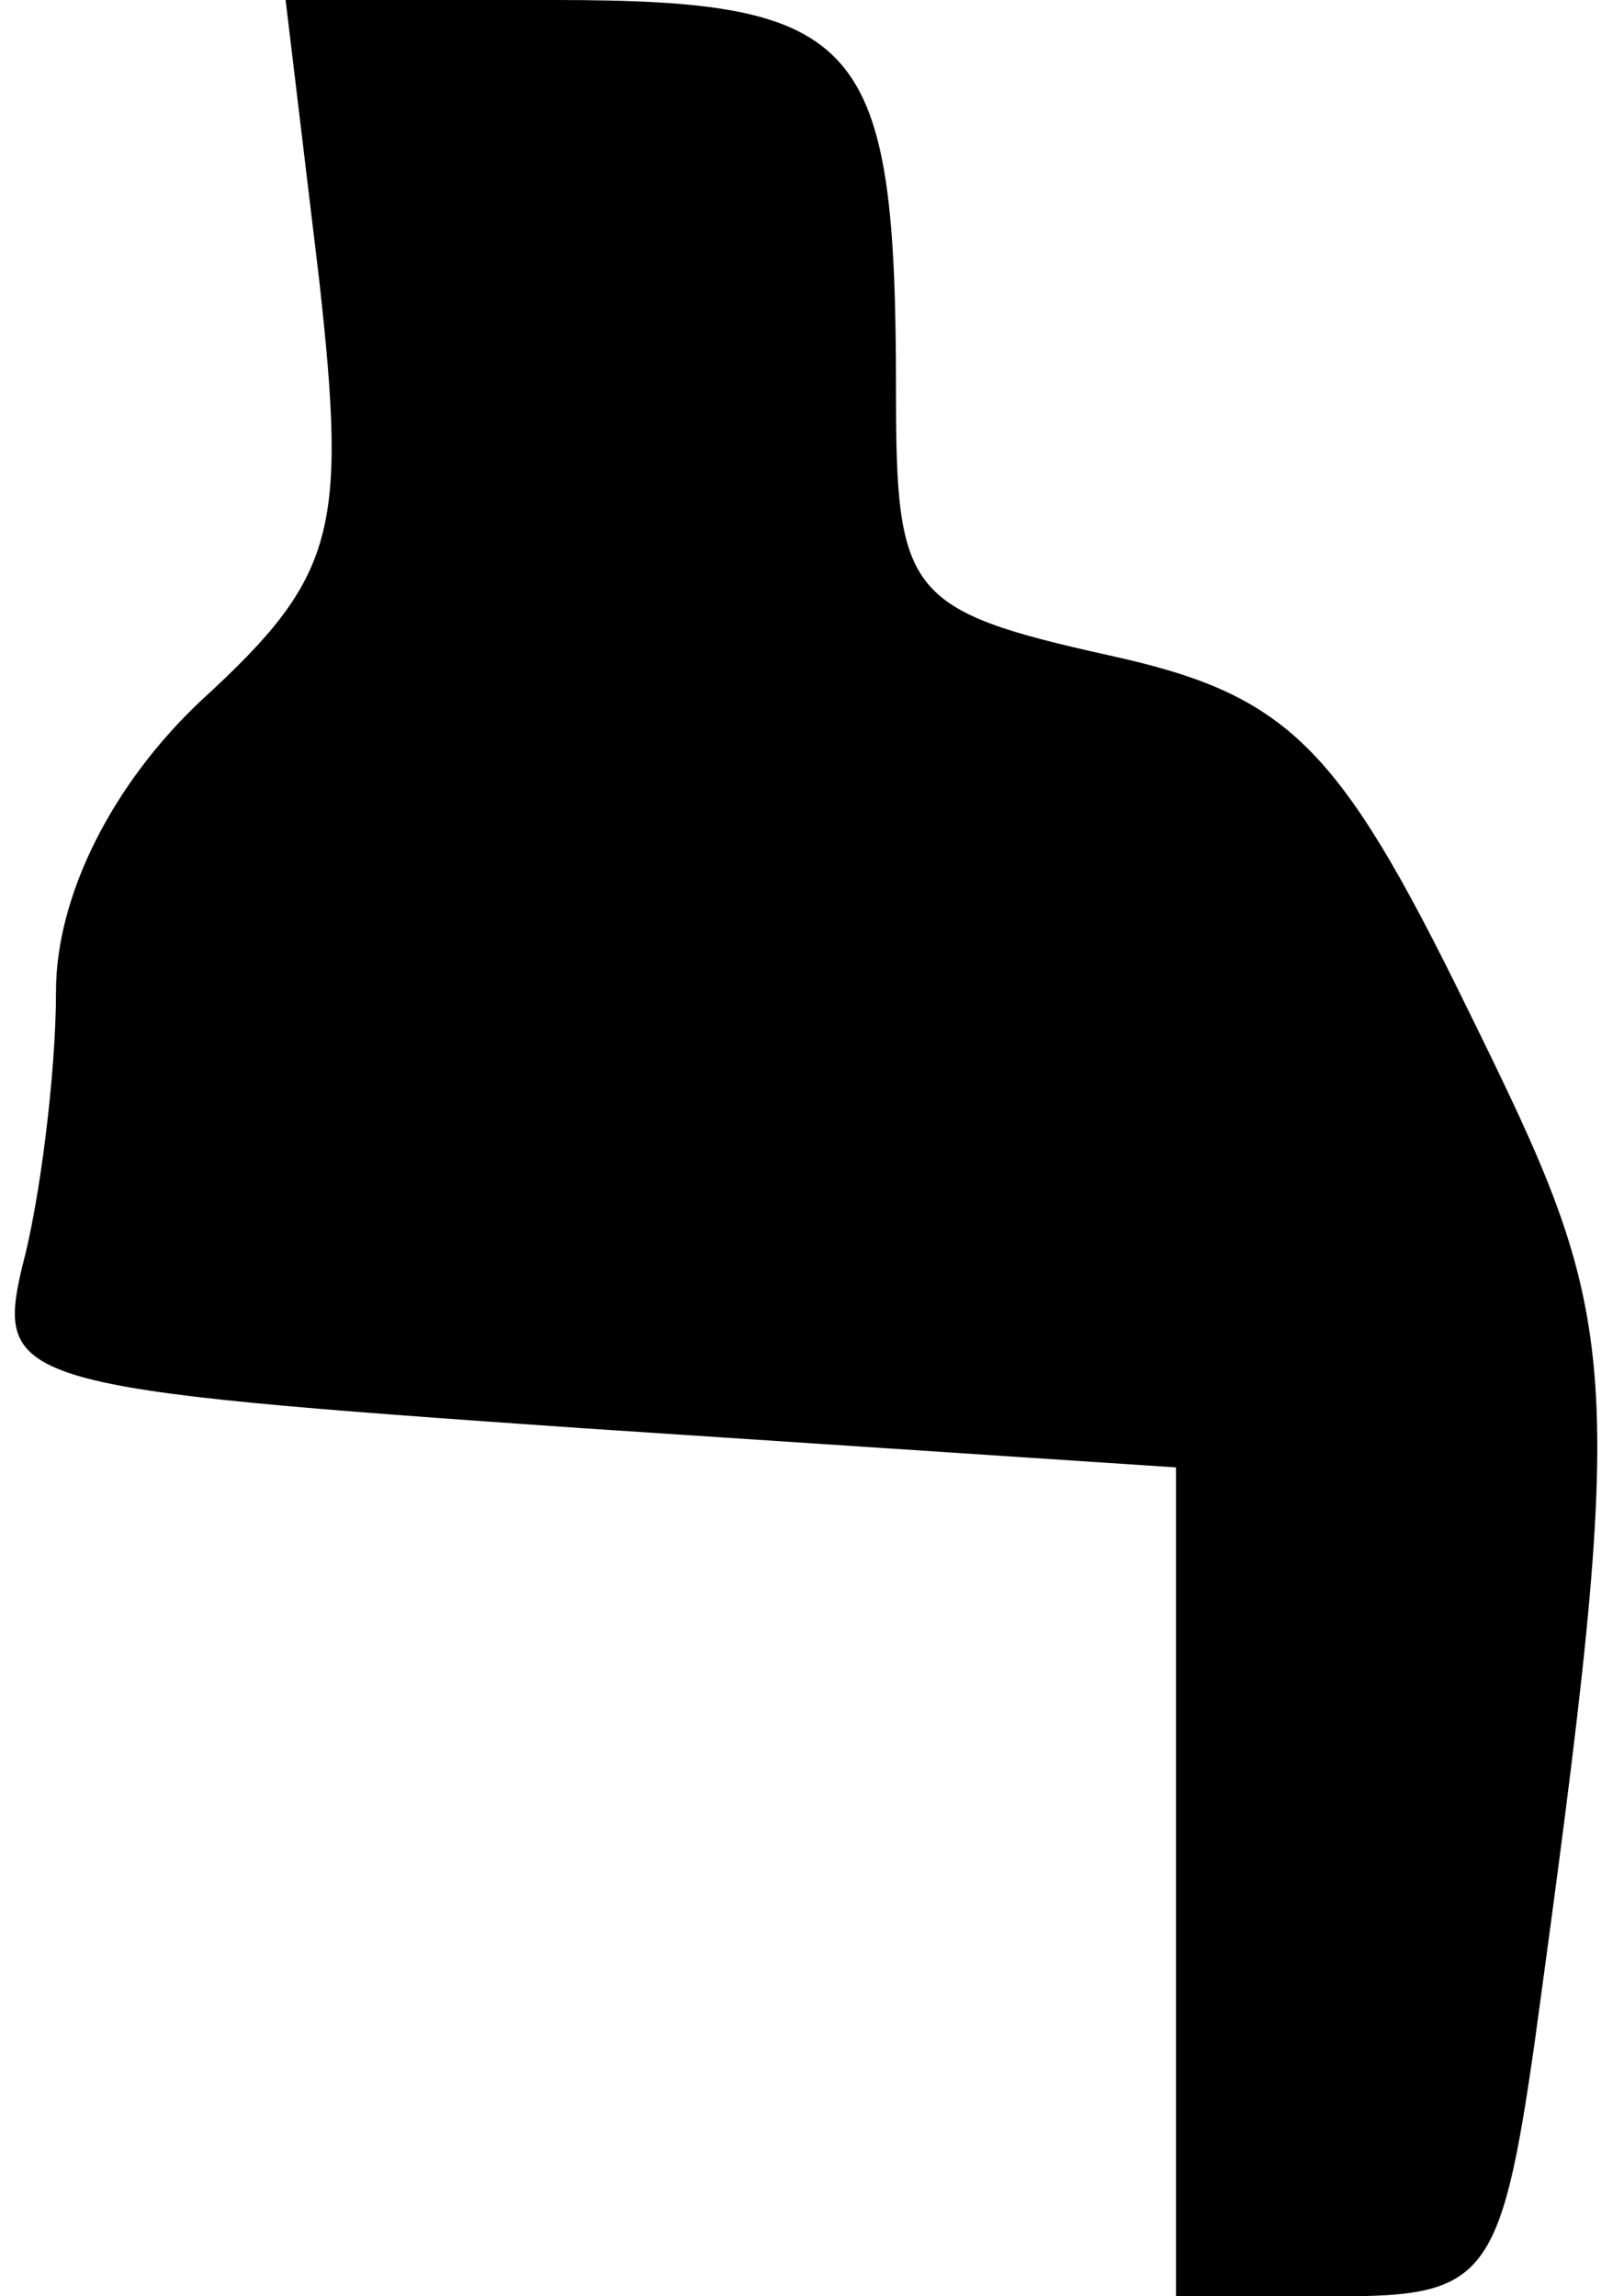 <?xml version="1.0" standalone="no"?>
<!DOCTYPE svg PUBLIC "-//W3C//DTD SVG 20010904//EN"
 "http://www.w3.org/TR/2001/REC-SVG-20010904/DTD/svg10.dtd">
<svg version="1.0" xmlns="http://www.w3.org/2000/svg"
 width="29pt" height="41pt" viewBox="0 0 29 41"
 preserveAspectRatio="xMidYMid meet">
<g transform="translate(0,41) scale(0.1,-0.1)"
fill="#000000" stroke="none">
<path fill="#000000" stroke="none" d="M57 360 c5 -45 3 -53 -21 -75 -16 -15
-26 -35 -26 -52 0 -15 -3 -38 -6 -49 -5 -21 -1 -22 100 -29 l106 -7 0 -74 0
-74 29 0 c26 0 29 3 35 45 17 124 16 128 -12 185 -23 47 -32 56 -64 63 -36 8
-38 11 -38 47 0 63 -6 70 -61 70 l-48 0 6 -50z"/>
</g>
</svg>
